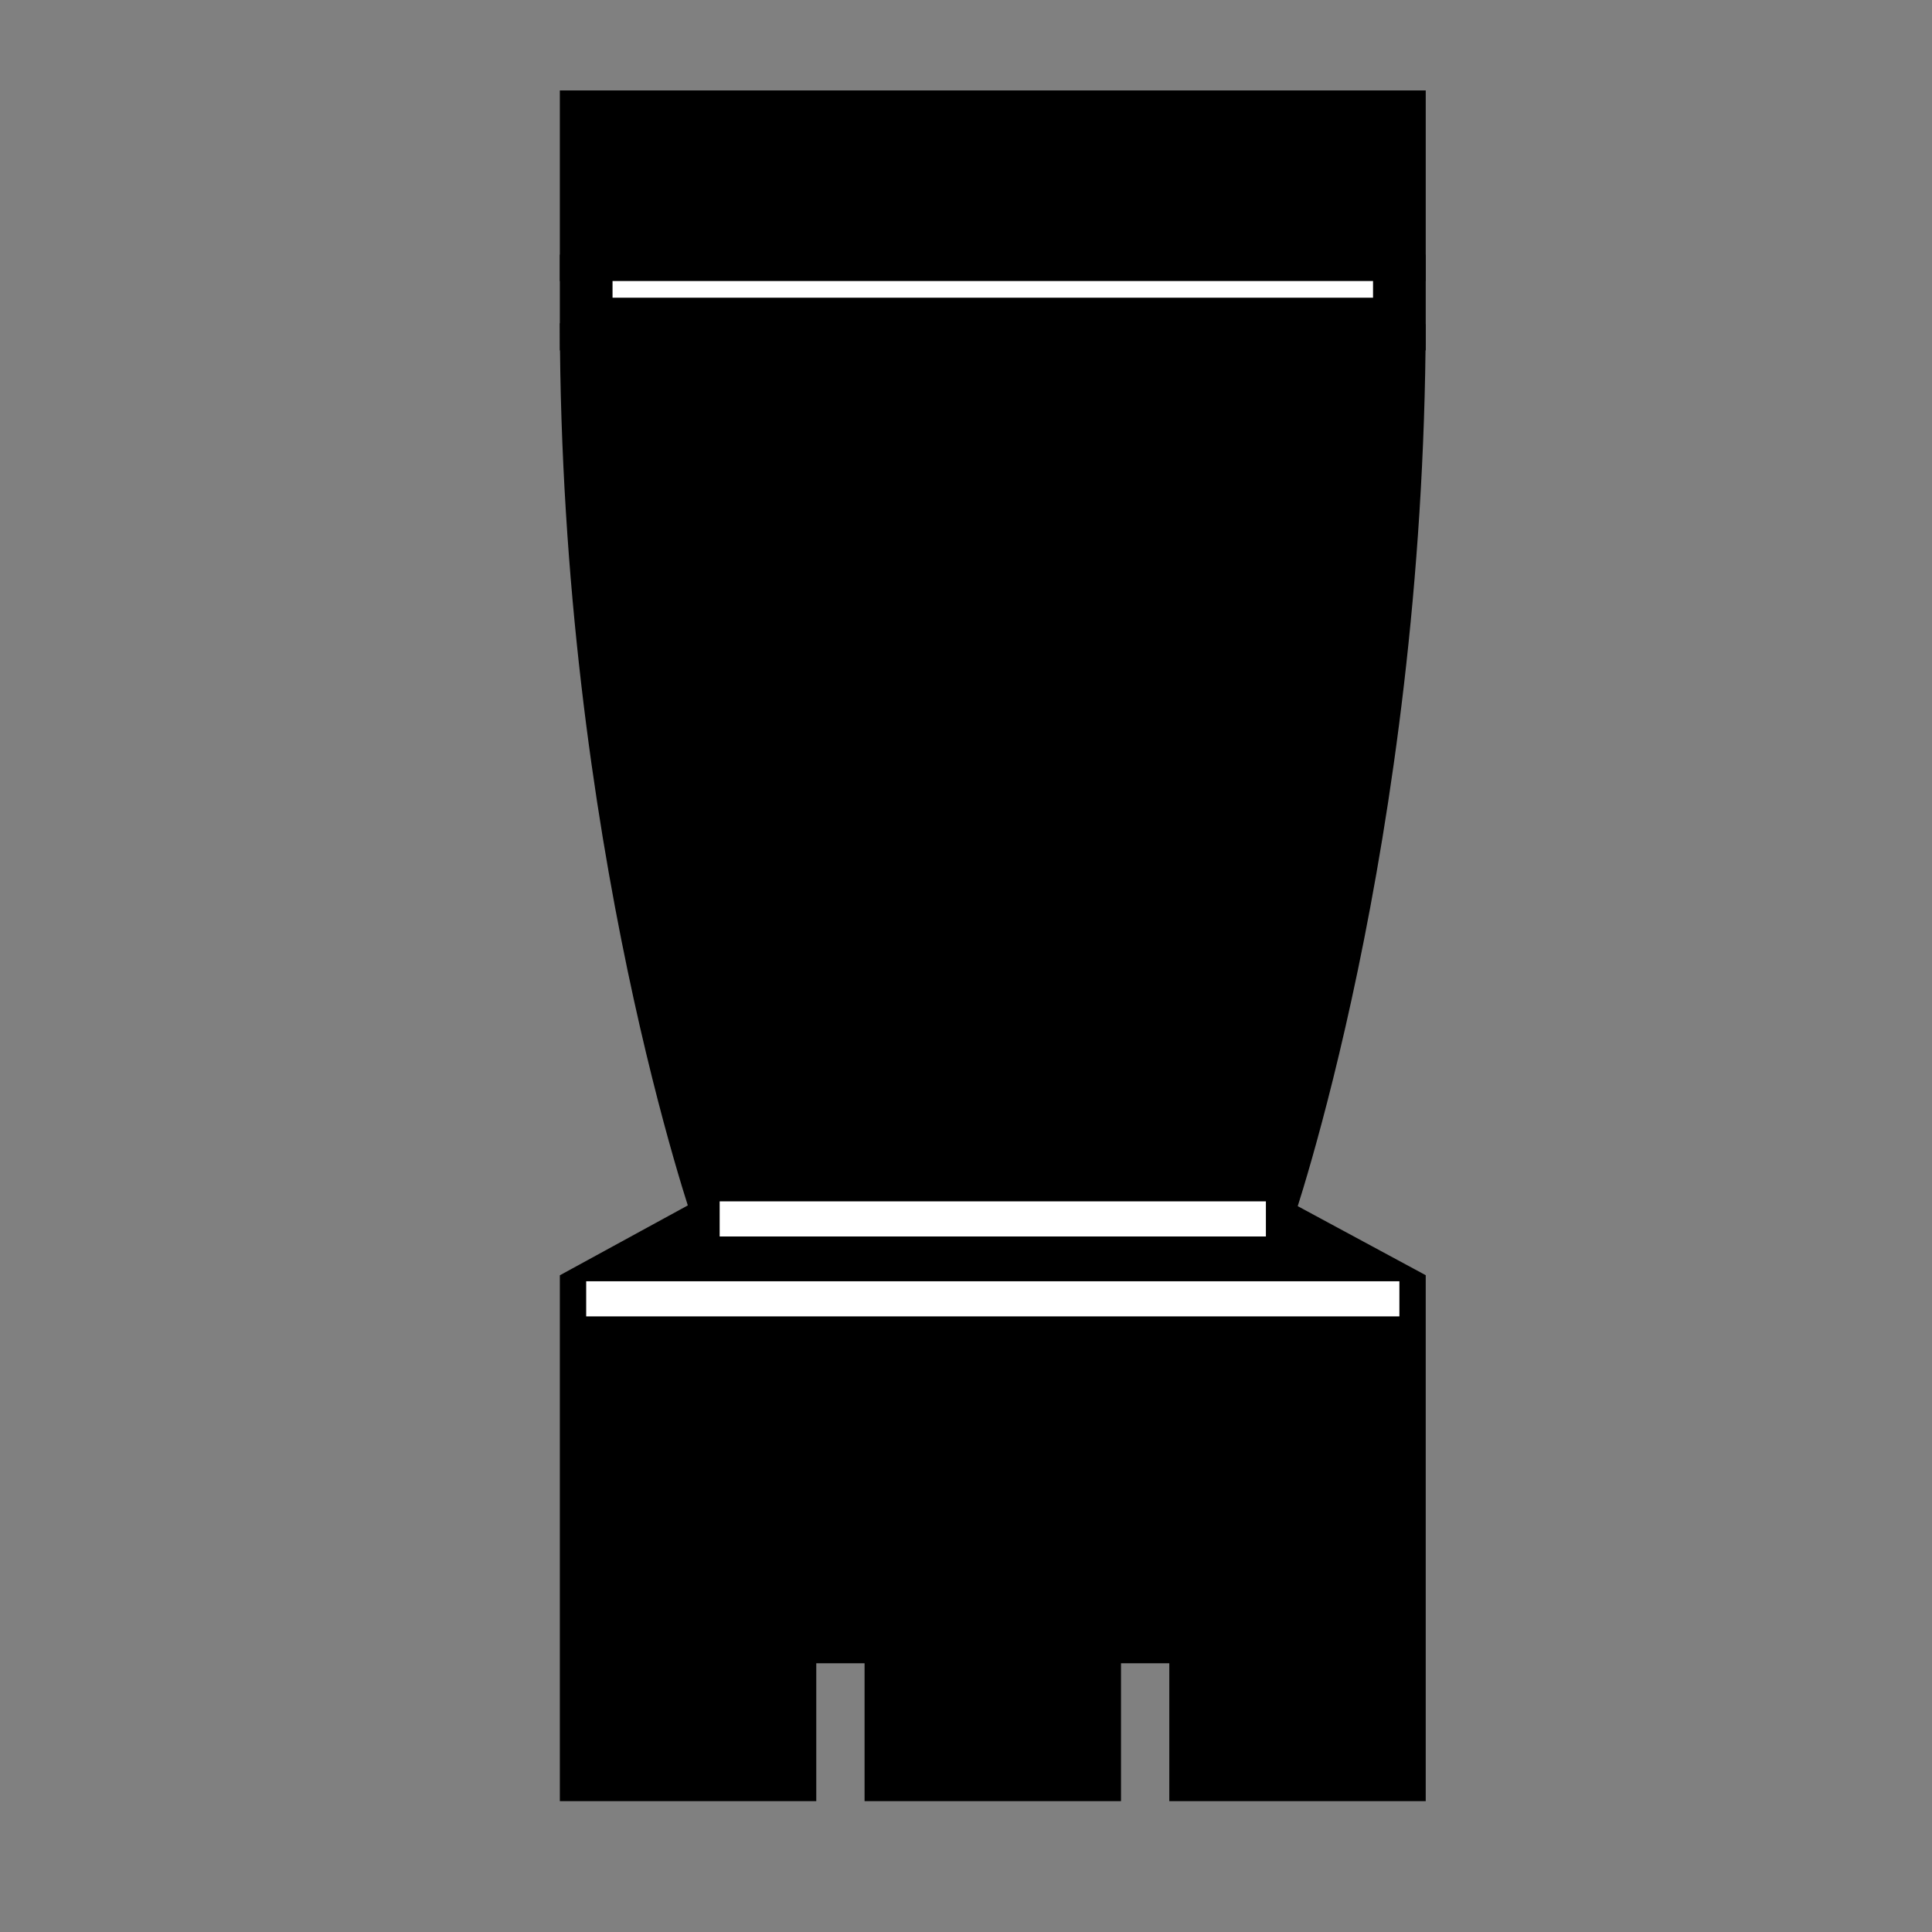 <?xml version="1.0" encoding="UTF-8" standalone="no"?>
<svg
   xmlns:dc="http://purl.org/dc/elements/1.1/"
   xmlns:cc="http://creativecommons.org/ns#"
   xmlns:rdf="http://www.w3.org/1999/02/22-rdf-syntax-ns#"
   xmlns:svg="http://www.w3.org/2000/svg"
   xmlns="http://www.w3.org/2000/svg"
   xmlns:sodipodi="http://sodipodi.sourceforge.net/DTD/sodipodi-0.dtd"
   xmlns:inkscape="http://www.inkscape.org/namespaces/inkscape"
   width="1"
   height="1"
   viewBox="-63.35 -10 220 220"
   enable-background="new 0 0 99.3 195.4"
   id="svg4475"
   version="1.1"
   inkscape:version="0.91 r13725"
   sodipodi:docname="bR.svg">
  <rect x="-63.35" y="-10" width="220" height="220" fill="#808080" stroke="none"/>
  <defs
     id="defs4501" />
  <sodipodi:namedview
     pagecolor="#ffffff"
     bordercolor="#666666"
     borderopacity="1"
     objecttolerance="10"
     gridtolerance="10"
     guidetolerance="10"
     inkscape:pageopacity="0"
     inkscape:pageshadow="2"
     inkscape:window-width="1920"
     inkscape:window-height="1039"
     id="namedview4499"
     showgrid="false"
     inkscape:zoom="236"
     inkscape:cx="0.5"
     inkscape:cy="0.5"
     inkscape:window-x="0"
     inkscape:window-y="20"
     inkscape:window-maximized="0"
     inkscape:current-layer="svg4475" />
  <switch
     id="switch4477"
     transform="matrix(1,0,0,-1,0,195.4)">
    <g
       id="g4479">
      <g
         id="g4481">
        <path
           d="M 96,168.5 C 95.8,109.7 80.8,66.6 80.8,66.6 L 96,58.4 96,3.3 l -23.2,0 0,15.7 -11.5,0 0,-15.7 -23.2,0 0,15.7 -11.5,0 0,-15.7 -23.2,0 0,55.1 15.2,8.3 c 0,0 -15.1,43 -15.2,101.9"
           id="path4483"
           inkscape:connector-curvature="0" />
        <path
           stroke-miterlimit="10"
           d="M 96,168.5 C 95.8,109.7 80.8,66.6 80.8,66.6 L 96,58.4 96,3.3 l -23.2,0 0,15.7 -11.5,0 0,-15.7 -23.2,0 0,15.7 -11.5,0 0,-15.7 -23.2,0 0,55.1 15.2,8.3 c 0,0 -15.1,43 -15.2,101.9"
           id="path4485"
           inkscape:connector-curvature="0"
           style="fill:none;stroke:#000000;stroke-width:6;stroke-miterlimit:10" />
        <path
           d="m 3.4,176.4 0,-7.9 92.6,0 0,7.9"
           id="path4487"
           inkscape:connector-curvature="0"
           style="fill:#ffffff" />
        <path
           stroke-miterlimit="10"
           d="m 3.4,176.4 0,-7.9 92.6,0 0,7.9"
           id="path4489"
           inkscape:connector-curvature="0"
           style="fill:none;stroke:#000000;stroke-width:6;stroke-miterlimit:10" />
        <path
           d="m 49.7,176.4 -46.3,0 0,15.7 92.6,0 0,-15.7 -46.3,0"
           id="path4491"
           inkscape:connector-curvature="0" />
        <path
           stroke-miterlimit="10"
           d="m 49.7,176.4 -46.3,0 0,15.7 92.6,0 0,-15.7 -46.3,0"
           id="path4493"
           inkscape:connector-curvature="0"
           style="fill:none;stroke:#000000;stroke-width:6;stroke-miterlimit:10" />
        <path
           stroke-miterlimit="10"
           d="m 18.6,66.6 62.2,0"
           id="path4495"
           inkscape:connector-curvature="0"
           style="fill:none;stroke:#ffffff;stroke-width:4;stroke-miterlimit:10" />
        <path
           stroke-miterlimit="10"
           d="m 3.4,57.5 92.6,0"
           id="path4497"
           inkscape:connector-curvature="0"
           style="fill:none;stroke:#ffffff;stroke-width:4;stroke-miterlimit:10" />
      </g>
    </g>
  </switch>
</svg>
